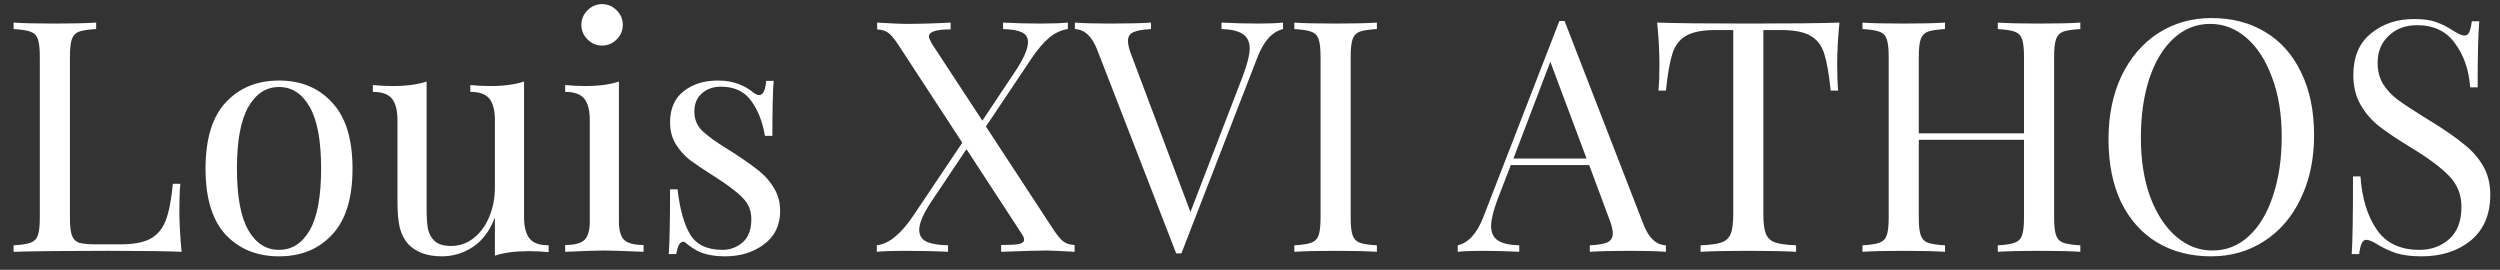 <svg width="139" height="15" viewBox="0 0 139 15" fill="none" xmlns="http://www.w3.org/2000/svg">
<rect x="0" y="0" width="139" height="15" fill="#333333" stroke="none"/>
<path d="M5.346 1.616C4.914 1.64 4.596 1.688 4.392 1.76C4.2 1.832 4.068 1.97 3.996 2.174C3.924 2.378 3.888 2.708 3.888 3.164V12.092C3.888 12.548 3.924 12.878 3.996 13.082C4.068 13.286 4.2 13.424 4.392 13.496C4.596 13.556 4.914 13.586 5.346 13.586H6.66C7.404 13.586 7.968 13.484 8.352 13.28C8.748 13.064 9.036 12.722 9.216 12.254C9.396 11.786 9.528 11.108 9.612 10.22H10.026C9.99 10.592 9.972 11.084 9.972 11.696C9.972 12.38 10.014 13.148 10.098 14C9.282 13.964 7.908 13.946 5.976 13.946C3.672 13.946 1.932 13.964 0.756 14V13.64C1.188 13.616 1.5 13.568 1.692 13.496C1.896 13.424 2.034 13.286 2.106 13.082C2.178 12.878 2.214 12.548 2.214 12.092V3.164C2.214 2.708 2.178 2.378 2.106 2.174C2.034 1.97 1.896 1.832 1.692 1.76C1.5 1.688 1.188 1.64 0.756 1.616V1.256C1.26 1.292 2.028 1.31 3.06 1.31C4.02 1.31 4.782 1.292 5.346 1.256V1.616ZM15.514 4.478C16.738 4.478 17.722 4.886 18.466 5.702C19.222 6.506 19.6 7.73 19.6 9.374C19.6 11.018 19.222 12.242 18.466 13.046C17.722 13.85 16.738 14.252 15.514 14.252C14.29 14.252 13.3 13.85 12.544 13.046C11.8 12.242 11.428 11.018 11.428 9.374C11.428 7.73 11.8 6.506 12.544 5.702C13.3 4.886 14.29 4.478 15.514 4.478ZM15.514 4.838C14.794 4.838 14.224 5.21 13.804 5.954C13.384 6.686 13.174 7.826 13.174 9.374C13.174 10.922 13.384 12.062 13.804 12.794C14.224 13.526 14.794 13.892 15.514 13.892C16.234 13.892 16.804 13.526 17.224 12.794C17.644 12.062 17.854 10.922 17.854 9.374C17.854 7.826 17.644 6.686 17.224 5.954C16.804 5.21 16.234 4.838 15.514 4.838ZM29.137 12.056C29.137 12.608 29.239 13.01 29.443 13.262C29.647 13.514 30.001 13.64 30.505 13.64V14.018C30.133 13.982 29.761 13.964 29.389 13.964C28.633 13.964 28.009 14.048 27.517 14.216V12.092C27.229 12.836 26.821 13.382 26.293 13.73C25.765 14.078 25.189 14.252 24.565 14.252C23.749 14.252 23.125 14.024 22.693 13.568C22.477 13.328 22.321 13.022 22.225 12.65C22.141 12.278 22.099 11.798 22.099 11.21V6.692C22.099 6.14 21.997 5.738 21.793 5.486C21.589 5.234 21.235 5.108 20.731 5.108V4.73C21.103 4.766 21.475 4.784 21.847 4.784C22.603 4.784 23.227 4.7 23.719 4.532V11.606C23.719 12.062 23.743 12.434 23.791 12.722C23.851 12.998 23.977 13.226 24.169 13.406C24.373 13.586 24.679 13.676 25.087 13.676C25.543 13.676 25.957 13.532 26.329 13.244C26.701 12.956 26.989 12.566 27.193 12.074C27.409 11.57 27.517 11.018 27.517 10.418V6.692C27.517 6.14 27.415 5.738 27.211 5.486C27.007 5.234 26.653 5.108 26.149 5.108V4.73C26.521 4.766 26.893 4.784 27.265 4.784C28.021 4.784 28.645 4.7 29.137 4.532V12.056ZM33.476 0.23C33.788 0.23 34.058 0.344 34.286 0.572C34.514 0.8 34.628 1.07 34.628 1.382C34.628 1.694 34.514 1.964 34.286 2.192C34.058 2.42 33.788 2.534 33.476 2.534C33.164 2.534 32.894 2.42 32.666 2.192C32.438 1.964 32.324 1.694 32.324 1.382C32.324 1.07 32.438 0.8 32.666 0.572C32.894 0.344 33.164 0.23 33.476 0.23ZM34.412 12.326C34.412 12.818 34.514 13.16 34.718 13.352C34.922 13.532 35.276 13.622 35.78 13.622V14C34.676 13.952 33.95 13.928 33.602 13.928C33.254 13.928 32.528 13.952 31.424 14V13.622C31.928 13.622 32.282 13.532 32.486 13.352C32.69 13.16 32.792 12.818 32.792 12.326V6.692C32.792 6.14 32.69 5.738 32.486 5.486C32.282 5.234 31.928 5.108 31.424 5.108V4.73C31.808 4.766 32.18 4.784 32.54 4.784C33.296 4.784 33.92 4.7 34.412 4.532V12.326ZM39.92 4.478C40.352 4.478 40.736 4.544 41.072 4.676C41.408 4.808 41.678 4.964 41.882 5.144C42.014 5.24 42.122 5.288 42.206 5.288C42.422 5.288 42.554 5.024 42.602 4.496H43.016C42.968 5.084 42.944 6.104 42.944 7.556H42.53C42.398 6.764 42.14 6.11 41.756 5.594C41.384 5.078 40.826 4.82 40.082 4.82C39.65 4.82 39.296 4.946 39.02 5.198C38.744 5.438 38.606 5.774 38.606 6.206C38.606 6.626 38.75 6.98 39.038 7.268C39.326 7.544 39.788 7.88 40.424 8.276C40.532 8.336 40.694 8.438 40.91 8.582C41.462 8.942 41.906 9.26 42.242 9.536C42.578 9.812 42.848 10.13 43.052 10.49C43.268 10.85 43.376 11.264 43.376 11.732C43.376 12.524 43.076 13.142 42.476 13.586C41.888 14.03 41.162 14.252 40.298 14.252C39.758 14.252 39.284 14.168 38.876 14C38.612 13.868 38.366 13.706 38.138 13.514C38.09 13.466 38.036 13.442 37.976 13.442C37.892 13.442 37.814 13.502 37.742 13.622C37.682 13.742 37.634 13.91 37.598 14.126H37.184C37.232 13.442 37.256 12.242 37.256 10.526H37.67C37.802 11.654 38.042 12.5 38.39 13.064C38.738 13.616 39.332 13.892 40.172 13.892C40.592 13.892 40.964 13.754 41.288 13.478C41.612 13.202 41.774 12.77 41.774 12.182C41.774 11.714 41.612 11.318 41.288 10.994C40.976 10.67 40.46 10.28 39.74 9.824C39.152 9.452 38.696 9.146 38.372 8.906C38.06 8.666 37.796 8.372 37.58 8.024C37.364 7.676 37.256 7.268 37.256 6.8C37.256 6.044 37.508 5.468 38.012 5.072C38.516 4.676 39.152 4.478 39.92 4.478ZM58.543 12.722C58.771 13.07 58.963 13.304 59.119 13.424C59.275 13.544 59.485 13.61 59.749 13.622V14C58.933 13.952 58.417 13.928 58.201 13.928C57.805 13.928 56.959 13.952 55.663 14V13.622C56.131 13.622 56.461 13.604 56.653 13.568C56.845 13.52 56.941 13.442 56.941 13.334C56.941 13.238 56.899 13.13 56.815 13.01L53.737 8.294L51.793 11.192C51.337 11.876 51.109 12.404 51.109 12.776C51.109 13.088 51.247 13.31 51.523 13.442C51.799 13.562 52.195 13.628 52.711 13.64V14C52.027 13.964 51.217 13.946 50.281 13.946C49.621 13.946 49.111 13.964 48.751 14V13.64C49.111 13.592 49.453 13.43 49.777 13.154C50.113 12.878 50.449 12.488 50.785 11.984L53.503 7.934L49.975 2.534C49.747 2.186 49.555 1.952 49.399 1.832C49.243 1.712 49.033 1.646 48.769 1.634V1.256C49.585 1.304 50.101 1.328 50.317 1.328C51.121 1.328 51.967 1.304 52.855 1.256V1.634C52.423 1.634 52.111 1.67 51.919 1.742C51.739 1.802 51.649 1.898 51.649 2.03C51.649 2.102 51.703 2.234 51.811 2.426L54.619 6.71L56.383 4.064C56.899 3.308 57.157 2.732 57.157 2.336C57.157 2.084 57.043 1.904 56.815 1.796C56.587 1.688 56.239 1.628 55.771 1.616V1.256C56.455 1.292 57.145 1.31 57.841 1.31C58.501 1.31 59.011 1.292 59.371 1.256V1.616C59.011 1.664 58.663 1.826 58.327 2.102C58.003 2.378 57.673 2.768 57.337 3.272L54.817 7.034L58.543 12.722ZM69.987 1.31C70.527 1.31 70.977 1.292 71.337 1.256V1.616C70.737 1.76 70.263 2.282 69.915 3.182L65.685 14.09H65.541H65.397L61.005 2.768C60.717 2.024 60.303 1.64 59.763 1.616V1.256C60.243 1.292 60.885 1.31 61.689 1.31C62.721 1.31 63.489 1.292 63.993 1.256V1.616C63.537 1.64 63.207 1.7 63.003 1.796C62.811 1.88 62.715 2.042 62.715 2.282C62.715 2.486 62.787 2.768 62.931 3.128L66.189 11.786L69.123 4.172C69.363 3.524 69.483 3.032 69.483 2.696C69.483 2.324 69.351 2.054 69.087 1.886C68.835 1.718 68.445 1.628 67.917 1.616V1.256C68.601 1.292 69.291 1.31 69.987 1.31ZM76.555 1.616C76.123 1.64 75.805 1.688 75.601 1.76C75.409 1.832 75.277 1.97 75.205 2.174C75.133 2.378 75.097 2.708 75.097 3.164V12.092C75.097 12.548 75.133 12.878 75.205 13.082C75.277 13.286 75.409 13.424 75.601 13.496C75.805 13.568 76.123 13.616 76.555 13.64V14C76.003 13.964 75.241 13.946 74.269 13.946C73.237 13.946 72.469 13.964 71.965 14V13.64C72.397 13.616 72.709 13.568 72.901 13.496C73.105 13.424 73.243 13.286 73.315 13.082C73.387 12.878 73.423 12.548 73.423 12.092V3.164C73.423 2.708 73.387 2.378 73.315 2.174C73.243 1.97 73.105 1.832 72.901 1.76C72.709 1.688 72.397 1.64 71.965 1.616V1.256C72.469 1.292 73.237 1.31 74.269 1.31C75.229 1.31 75.991 1.292 76.555 1.256V1.616ZM91.382 12.488C91.67 13.232 92.084 13.616 92.624 13.64V14C92.144 13.964 91.502 13.946 90.698 13.946C89.666 13.946 88.898 13.964 88.394 14V13.64C88.85 13.616 89.174 13.562 89.366 13.478C89.57 13.382 89.672 13.214 89.672 12.974C89.672 12.77 89.6 12.488 89.456 12.128L88.358 9.176H84.002L83.264 11.084C83.024 11.732 82.904 12.224 82.904 12.56C82.904 12.932 83.03 13.202 83.282 13.37C83.546 13.538 83.942 13.628 84.47 13.64V14C83.786 13.964 83.096 13.946 82.4 13.946C81.86 13.946 81.41 13.964 81.05 14V13.64C81.65 13.496 82.124 12.974 82.472 12.074L86.702 1.166H86.99L91.382 12.488ZM88.214 8.816L86.198 3.434L84.146 8.816H88.214ZM102.273 1.256C102.189 2.108 102.147 2.876 102.147 3.56C102.147 4.16 102.165 4.652 102.201 5.036H101.787C101.691 4.112 101.571 3.428 101.427 2.984C101.283 2.528 101.031 2.198 100.671 1.994C100.311 1.778 99.759 1.67 99.015 1.67H98.043V11.912C98.043 12.416 98.091 12.782 98.187 13.01C98.283 13.238 98.451 13.394 98.691 13.478C98.931 13.562 99.321 13.616 99.861 13.64V14C99.237 13.964 98.355 13.946 97.215 13.946C96.015 13.946 95.127 13.964 94.551 14V13.64C95.091 13.616 95.481 13.562 95.721 13.478C95.961 13.394 96.129 13.238 96.225 13.01C96.321 12.782 96.369 12.416 96.369 11.912V1.67H95.397C94.653 1.67 94.101 1.778 93.741 1.994C93.381 2.198 93.129 2.528 92.985 2.984C92.841 3.428 92.721 4.112 92.625 5.036H92.211C92.247 4.652 92.265 4.16 92.265 3.56C92.265 2.876 92.223 2.108 92.139 1.256C93.135 1.292 94.827 1.31 97.215 1.31C99.591 1.31 101.277 1.292 102.273 1.256ZM115.667 1.616C115.235 1.64 114.917 1.688 114.713 1.76C114.521 1.832 114.389 1.97 114.317 2.174C114.245 2.378 114.209 2.708 114.209 3.164V12.092C114.209 12.548 114.245 12.878 114.317 13.082C114.389 13.286 114.521 13.424 114.713 13.496C114.917 13.568 115.235 13.616 115.667 13.64V14C115.163 13.964 114.395 13.946 113.363 13.946C112.391 13.946 111.629 13.964 111.077 14V13.64C111.509 13.616 111.821 13.568 112.013 13.496C112.217 13.424 112.355 13.286 112.427 13.082C112.499 12.878 112.535 12.548 112.535 12.092V7.772H106.685V12.092C106.685 12.548 106.721 12.878 106.793 13.082C106.865 13.286 106.997 13.424 107.189 13.496C107.393 13.568 107.711 13.616 108.143 13.64V14C107.591 13.964 106.829 13.946 105.857 13.946C104.825 13.946 104.057 13.964 103.553 14V13.64C103.985 13.616 104.297 13.568 104.489 13.496C104.693 13.424 104.831 13.286 104.903 13.082C104.975 12.878 105.011 12.548 105.011 12.092V3.164C105.011 2.708 104.975 2.378 104.903 2.174C104.831 1.97 104.693 1.832 104.489 1.76C104.297 1.688 103.985 1.64 103.553 1.616V1.256C104.057 1.292 104.825 1.31 105.857 1.31C106.817 1.31 107.579 1.292 108.143 1.256V1.616C107.711 1.64 107.393 1.688 107.189 1.76C106.997 1.832 106.865 1.97 106.793 2.174C106.721 2.378 106.685 2.708 106.685 3.164V7.412H112.535V3.164C112.535 2.708 112.499 2.378 112.427 2.174C112.355 1.97 112.217 1.832 112.013 1.76C111.821 1.688 111.509 1.64 111.077 1.616V1.256C111.629 1.292 112.391 1.31 113.363 1.31C114.395 1.31 115.163 1.292 115.667 1.256V1.616ZM122.957 1.004C124.097 1.004 125.093 1.262 125.945 1.778C126.809 2.294 127.475 3.044 127.943 4.028C128.423 5 128.663 6.164 128.663 7.52C128.663 8.84 128.417 10.01 127.925 11.03C127.445 12.05 126.767 12.842 125.891 13.406C125.027 13.97 124.043 14.252 122.939 14.252C121.799 14.252 120.797 13.994 119.933 13.478C119.081 12.962 118.415 12.218 117.935 11.246C117.467 10.262 117.233 9.092 117.233 7.736C117.233 6.416 117.473 5.246 117.953 4.226C118.445 3.206 119.123 2.414 119.987 1.85C120.863 1.286 121.853 1.004 122.957 1.004ZM122.885 1.328C122.117 1.328 121.439 1.598 120.851 2.138C120.275 2.666 119.825 3.41 119.501 4.37C119.189 5.33 119.033 6.428 119.033 7.664C119.033 8.912 119.207 10.01 119.555 10.958C119.915 11.906 120.395 12.638 120.995 13.154C121.595 13.67 122.267 13.928 123.011 13.928C123.779 13.928 124.451 13.664 125.027 13.136C125.615 12.596 126.065 11.846 126.377 10.886C126.701 9.926 126.863 8.828 126.863 7.592C126.863 6.344 126.683 5.246 126.323 4.298C125.975 3.35 125.501 2.618 124.901 2.102C124.301 1.586 123.629 1.328 122.885 1.328ZM134.229 1.058C134.757 1.058 135.171 1.118 135.471 1.238C135.783 1.346 136.101 1.508 136.425 1.724C136.689 1.892 136.893 1.976 137.037 1.976C137.145 1.976 137.229 1.916 137.289 1.796C137.349 1.664 137.397 1.46 137.433 1.184H137.847C137.787 1.88 137.757 3.104 137.757 4.856H137.343C137.271 3.884 136.989 3.068 136.497 2.408C136.017 1.736 135.315 1.4 134.391 1.4C133.743 1.4 133.215 1.598 132.807 1.994C132.399 2.378 132.195 2.876 132.195 3.488C132.195 3.944 132.297 4.34 132.501 4.676C132.717 5.012 132.987 5.3 133.311 5.54C133.635 5.78 134.097 6.086 134.697 6.458L135.219 6.782C135.975 7.25 136.569 7.664 137.001 8.024C137.445 8.372 137.799 8.774 138.063 9.23C138.327 9.686 138.459 10.22 138.459 10.832C138.459 11.924 138.099 12.77 137.379 13.37C136.659 13.958 135.747 14.252 134.643 14.252C134.067 14.252 133.593 14.192 133.221 14.072C132.861 13.952 132.513 13.79 132.177 13.586C131.913 13.418 131.709 13.334 131.565 13.334C131.457 13.334 131.373 13.4 131.313 13.532C131.253 13.652 131.205 13.85 131.169 14.126H130.755C130.803 13.466 130.827 12.026 130.827 9.806H131.241C131.325 11.018 131.625 12.002 132.141 12.758C132.657 13.514 133.449 13.892 134.517 13.892C135.165 13.892 135.717 13.694 136.173 13.298C136.629 12.89 136.857 12.29 136.857 11.498C136.857 10.826 136.629 10.256 136.173 9.788C135.729 9.32 135.021 8.792 134.049 8.204C133.341 7.772 132.765 7.388 132.321 7.052C131.889 6.716 131.535 6.314 131.259 5.846C130.983 5.366 130.845 4.808 130.845 4.172C130.845 3.164 131.169 2.396 131.817 1.868C132.465 1.328 133.269 1.058 134.229 1.058Z" fill="white"/>
</svg>
